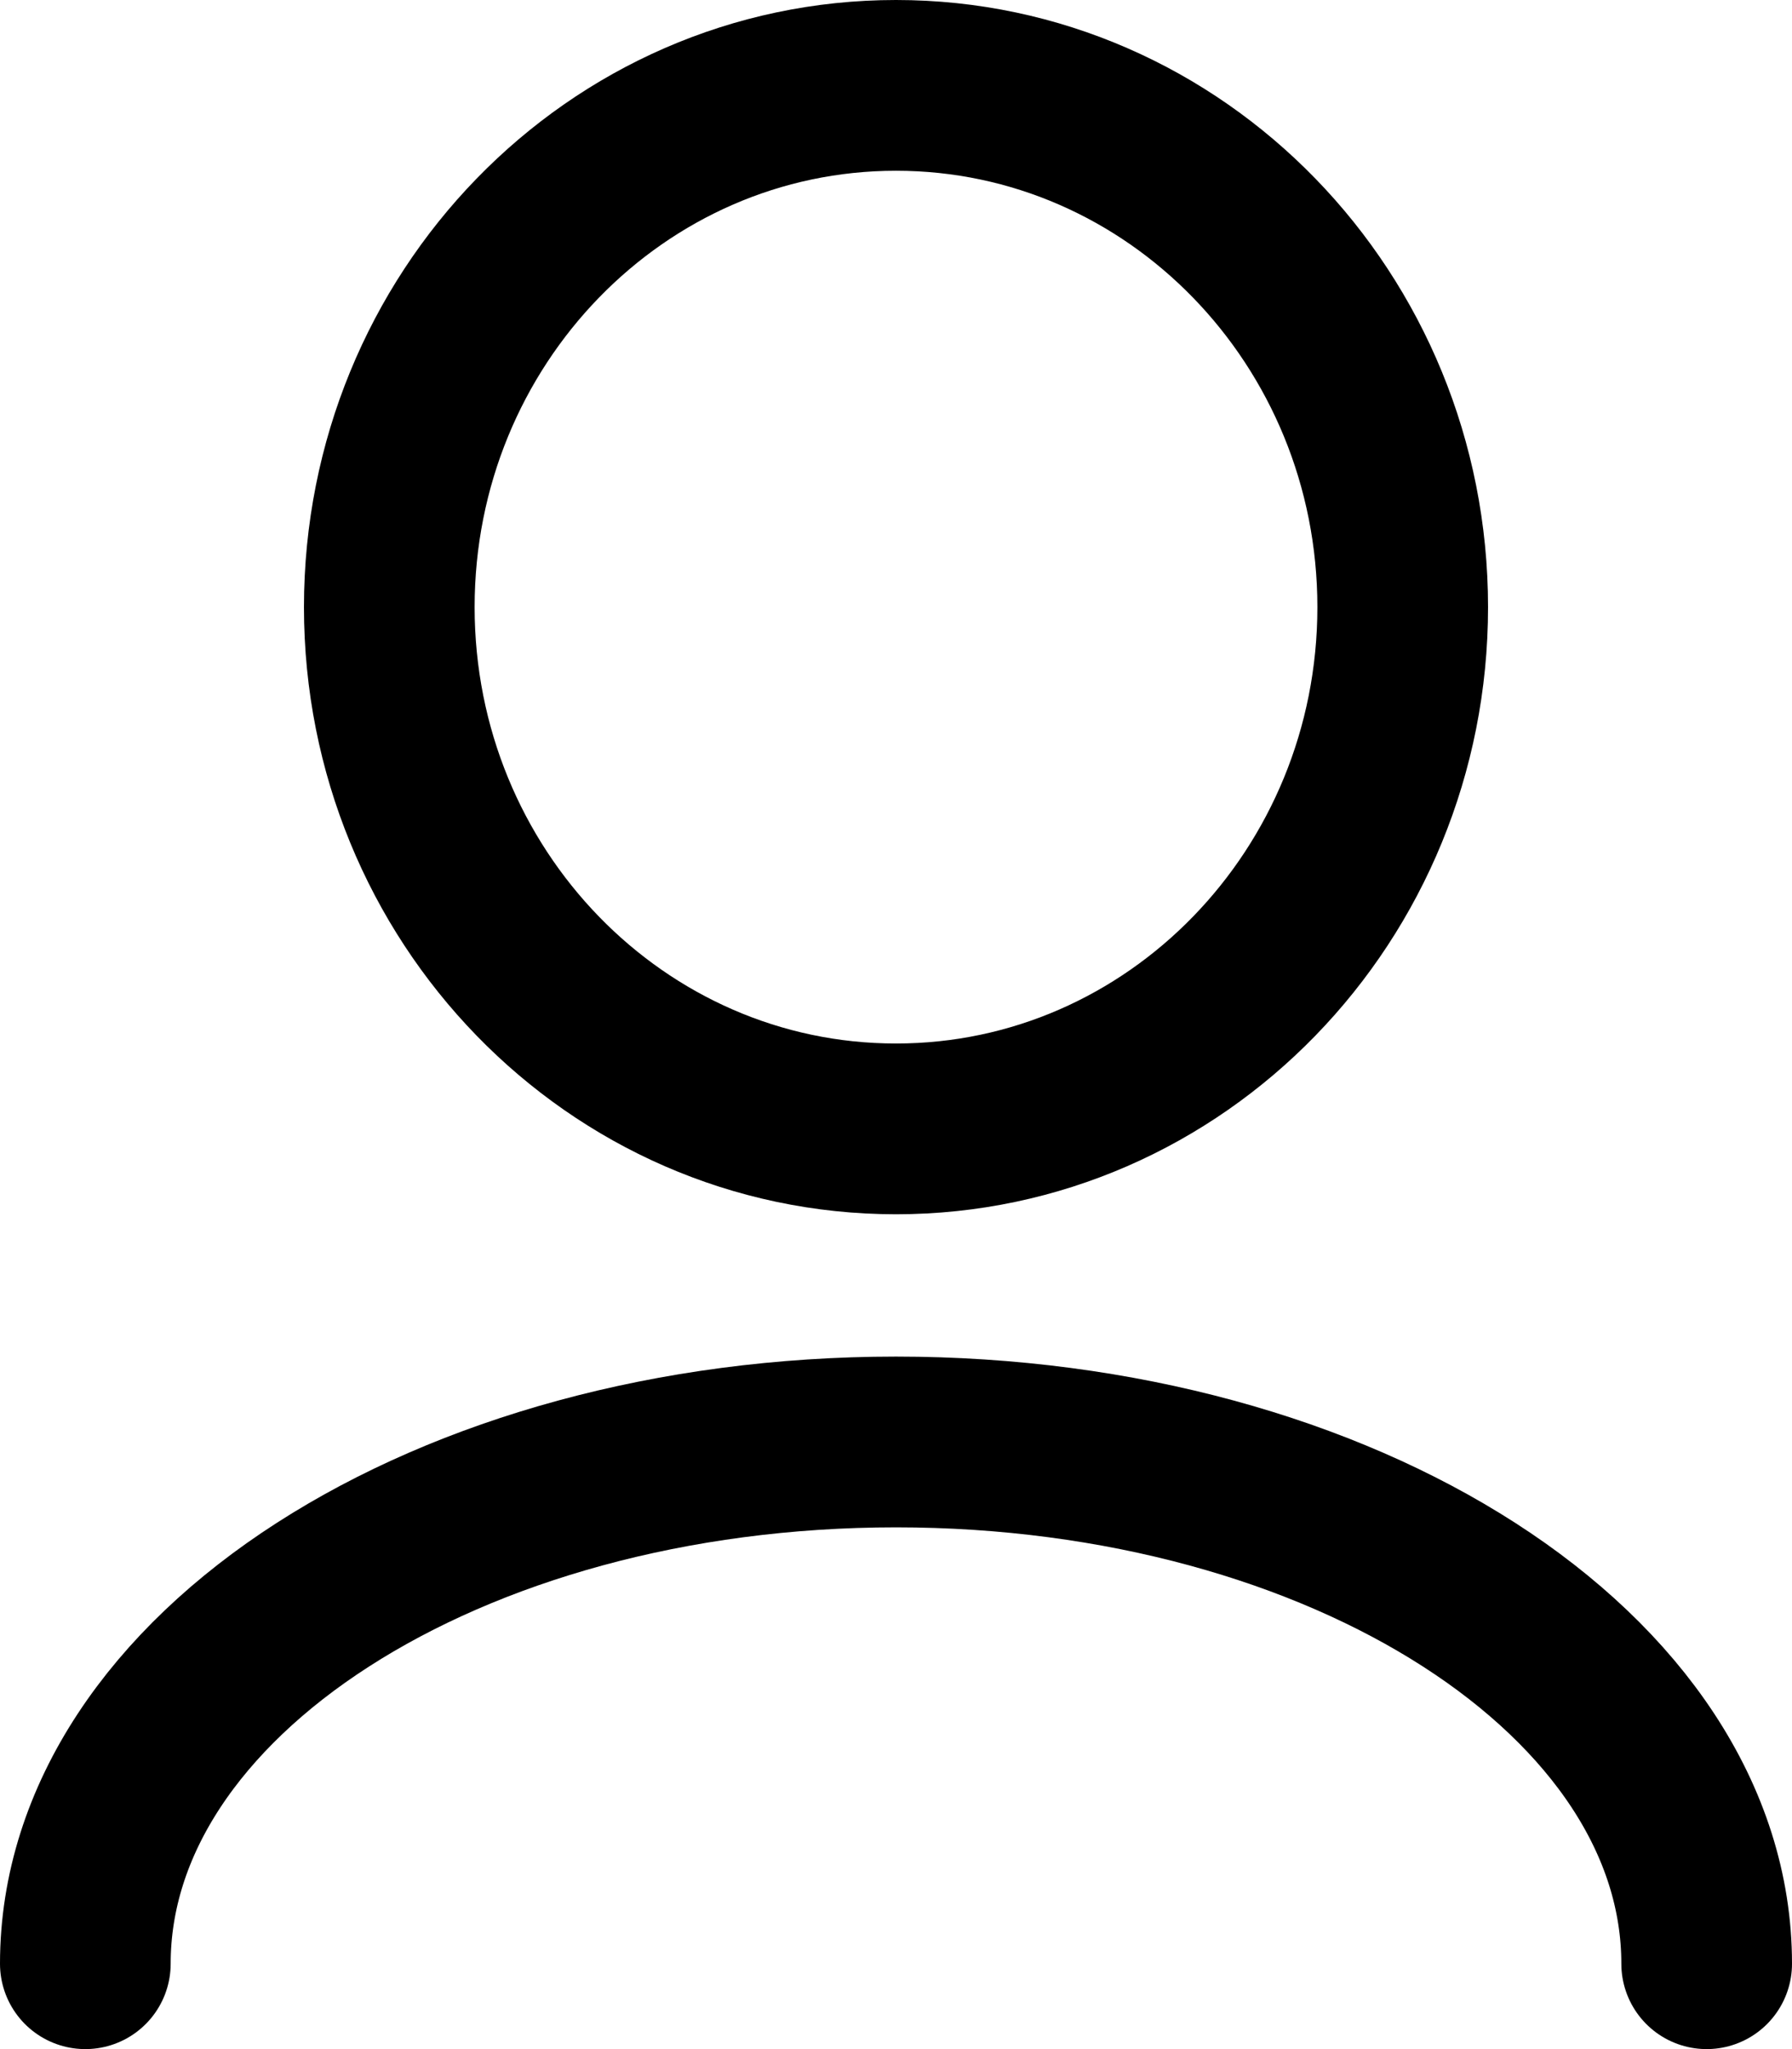 <svg width="21" height="24" viewBox="0 0 21 24" fill="none" xmlns="http://www.w3.org/2000/svg">
<path d="M20 23C20 19.625 15.747 16.889 10.5 16.889C5.253 16.889 1 19.625 1 23M10.5 13.222C7.221 13.222 4.562 10.486 4.562 7.111C4.562 3.736 7.221 1 10.5 1C13.779 1 16.438 3.736 16.438 7.111C16.438 10.486 13.779 13.222 10.5 13.222Z" stroke="black" stroke-width="2" stroke-linecap="round" stroke-linejoin="round"/>
</svg>
